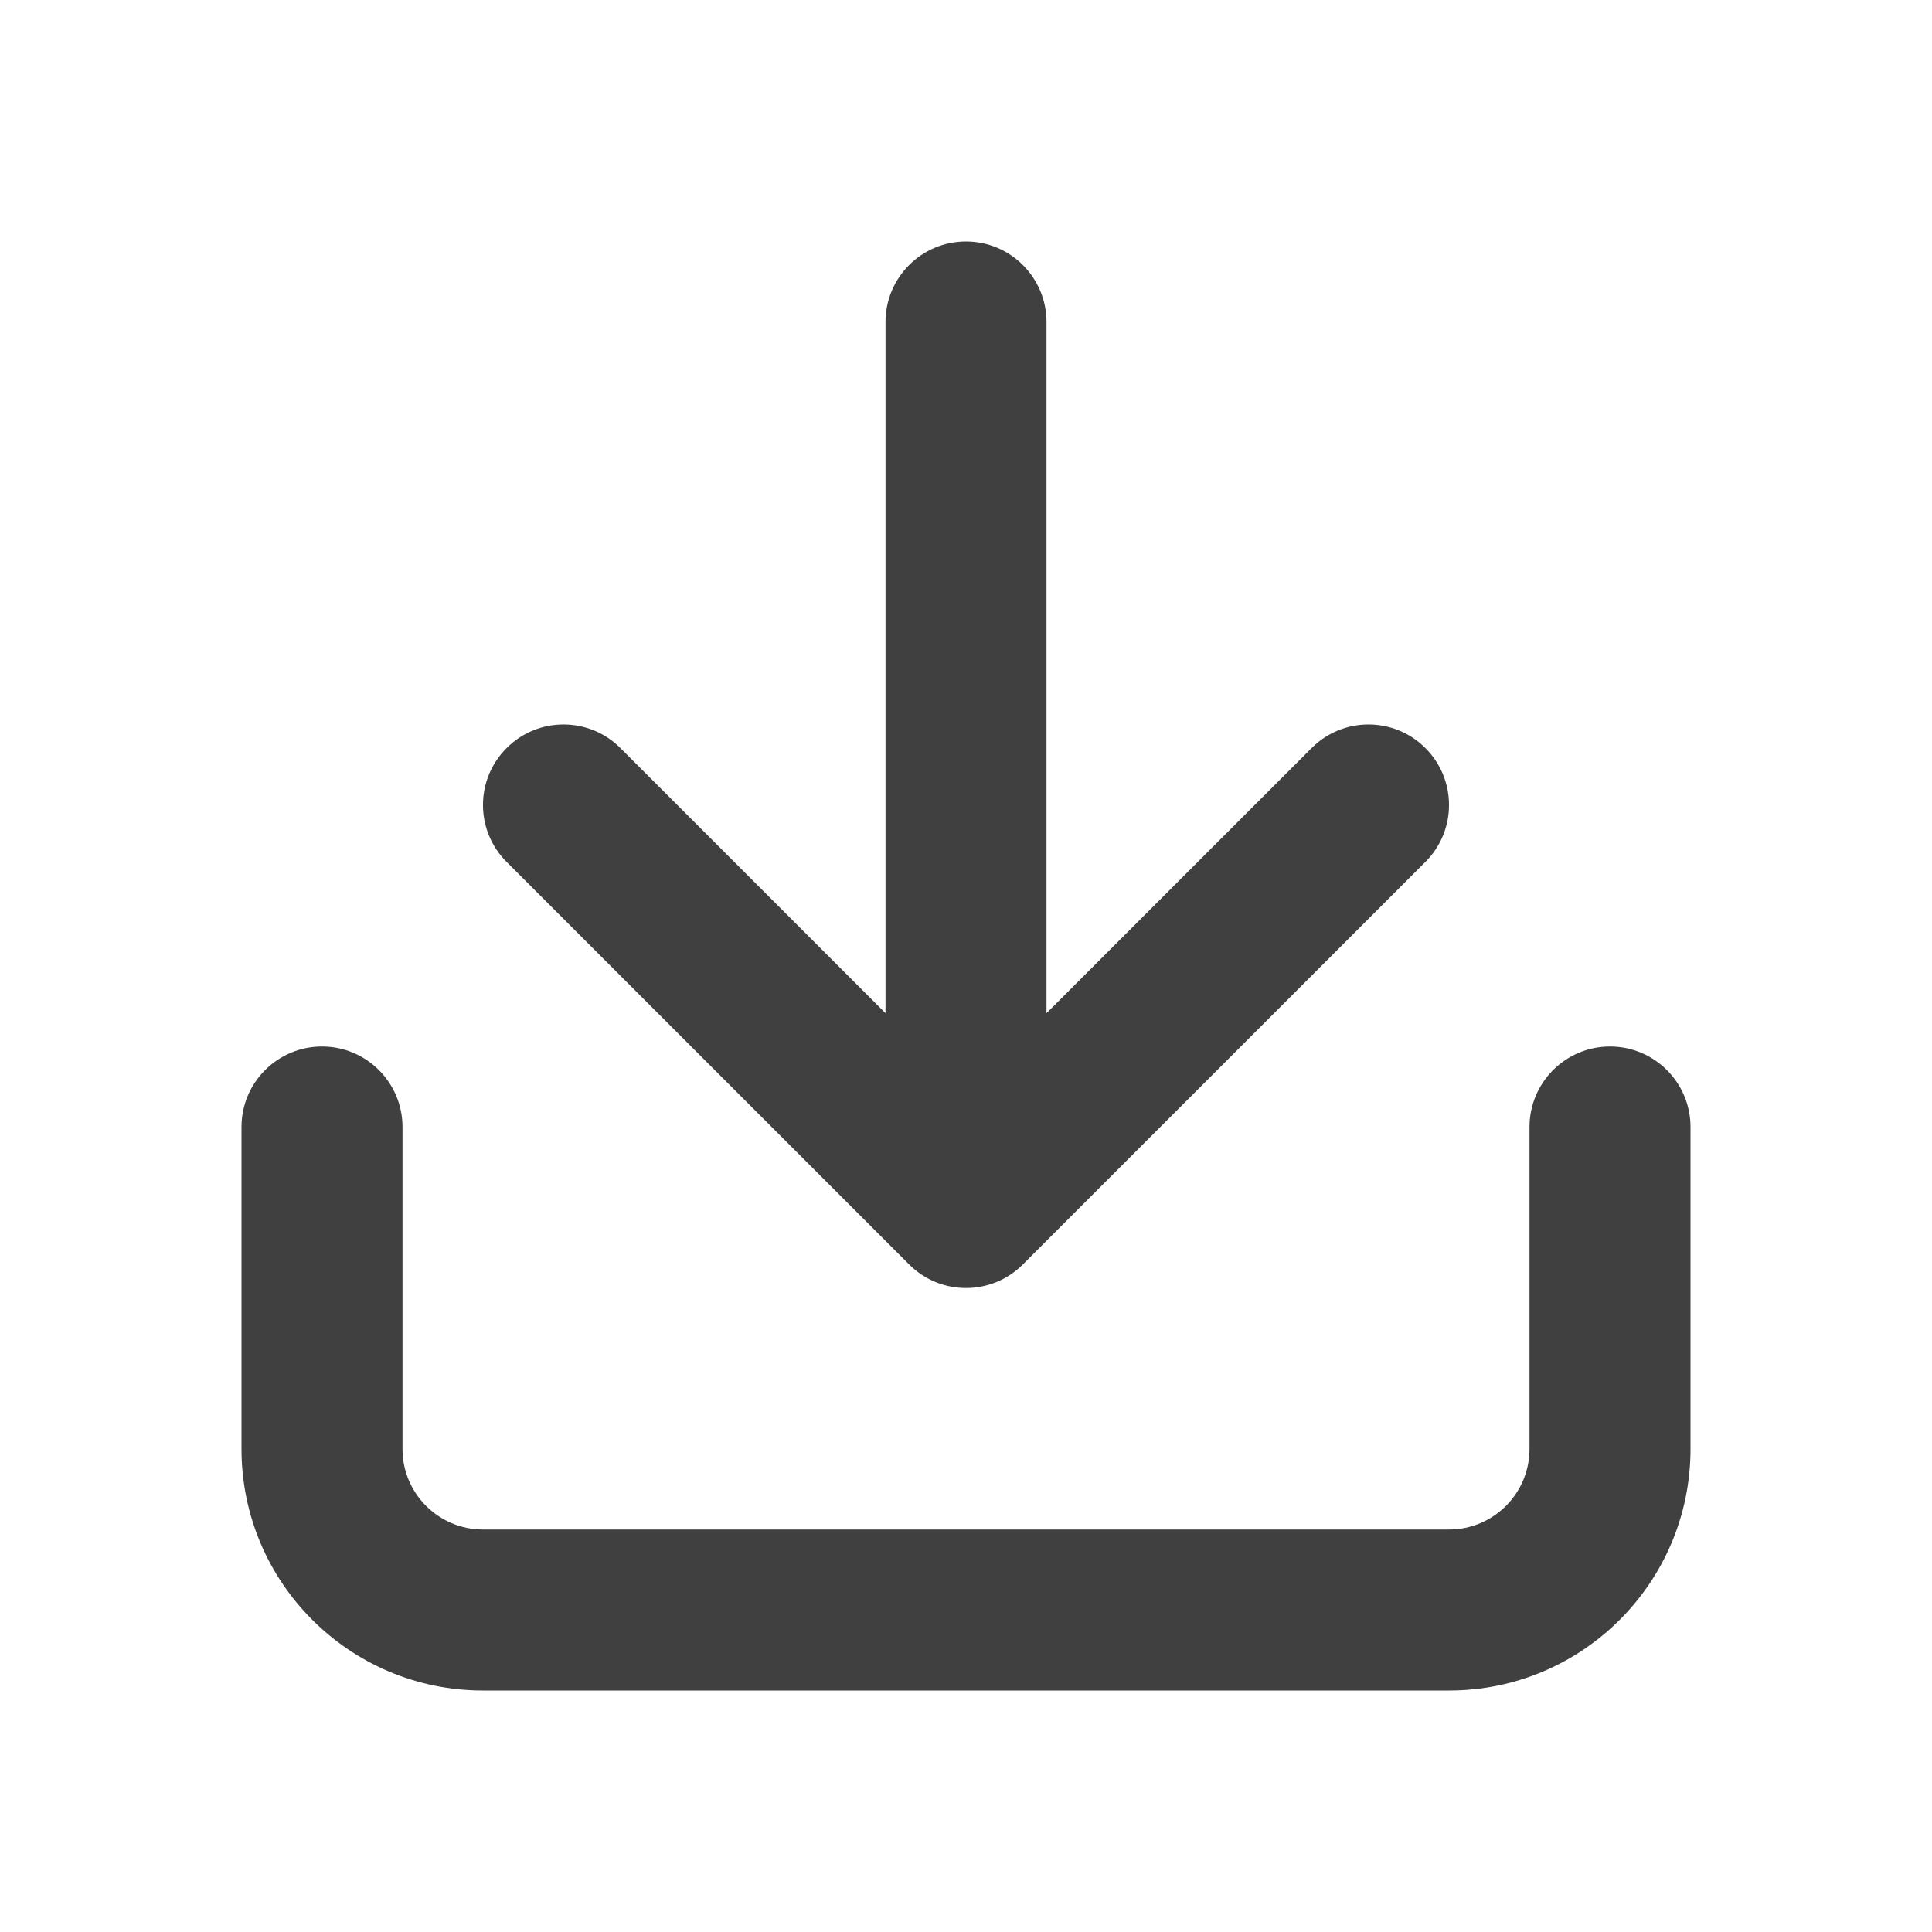<?xml version="1.0" encoding="UTF-8"?>
<svg width="24px" height="24px" viewBox="0 0 24 24" version="1.1" xmlns="http://www.w3.org/2000/svg" xmlns:xlink="http://www.w3.org/1999/xlink">
    <title>Icons/24/Download</title>
    <g id="Icons/24/Download" stroke="none" stroke-width="1" fill="none" fill-rule="evenodd">
        <rect id="Container" fill-opacity="0" fill="#D8D8D8" fill-rule="nonzero" x="0" y="0" width="24" height="24"></rect>
        <path d="M19,14 C19,13.448 19.448,13 20,13 C20.552,13 21,13.448 21,14 L21,18 C21,19.657 19.657,21 18,21 L6,21 C4.343,21 3,19.657 3,18 L3,14 C3,13.448 3.448,13 4,13 C4.552,13 5,13.448 5,14 L5,18 C5,18.552 5.448,19 6,19 L18,19 C18.552,19 19,18.552 19,18 L19,14 Z M11,12.586 L11,4 C11,3.448 11.448,3 12,3 C12.552,3 13,3.448 13,4 L13,12.586 L16.293,9.293 C16.683,8.902 17.317,8.902 17.707,9.293 C18.098,9.683 18.098,10.317 17.707,10.707 L12.707,15.707 C12.317,16.098 11.683,16.098 11.293,15.707 L6.293,10.707 C5.902,10.317 5.902,9.683 6.293,9.293 C6.683,8.902 7.317,8.902 7.707,9.293 L11,12.586 L11,12.586 Z" id="Shape" fill="#404040" fill-rule="nonzero"></path>
    </g>
</svg>